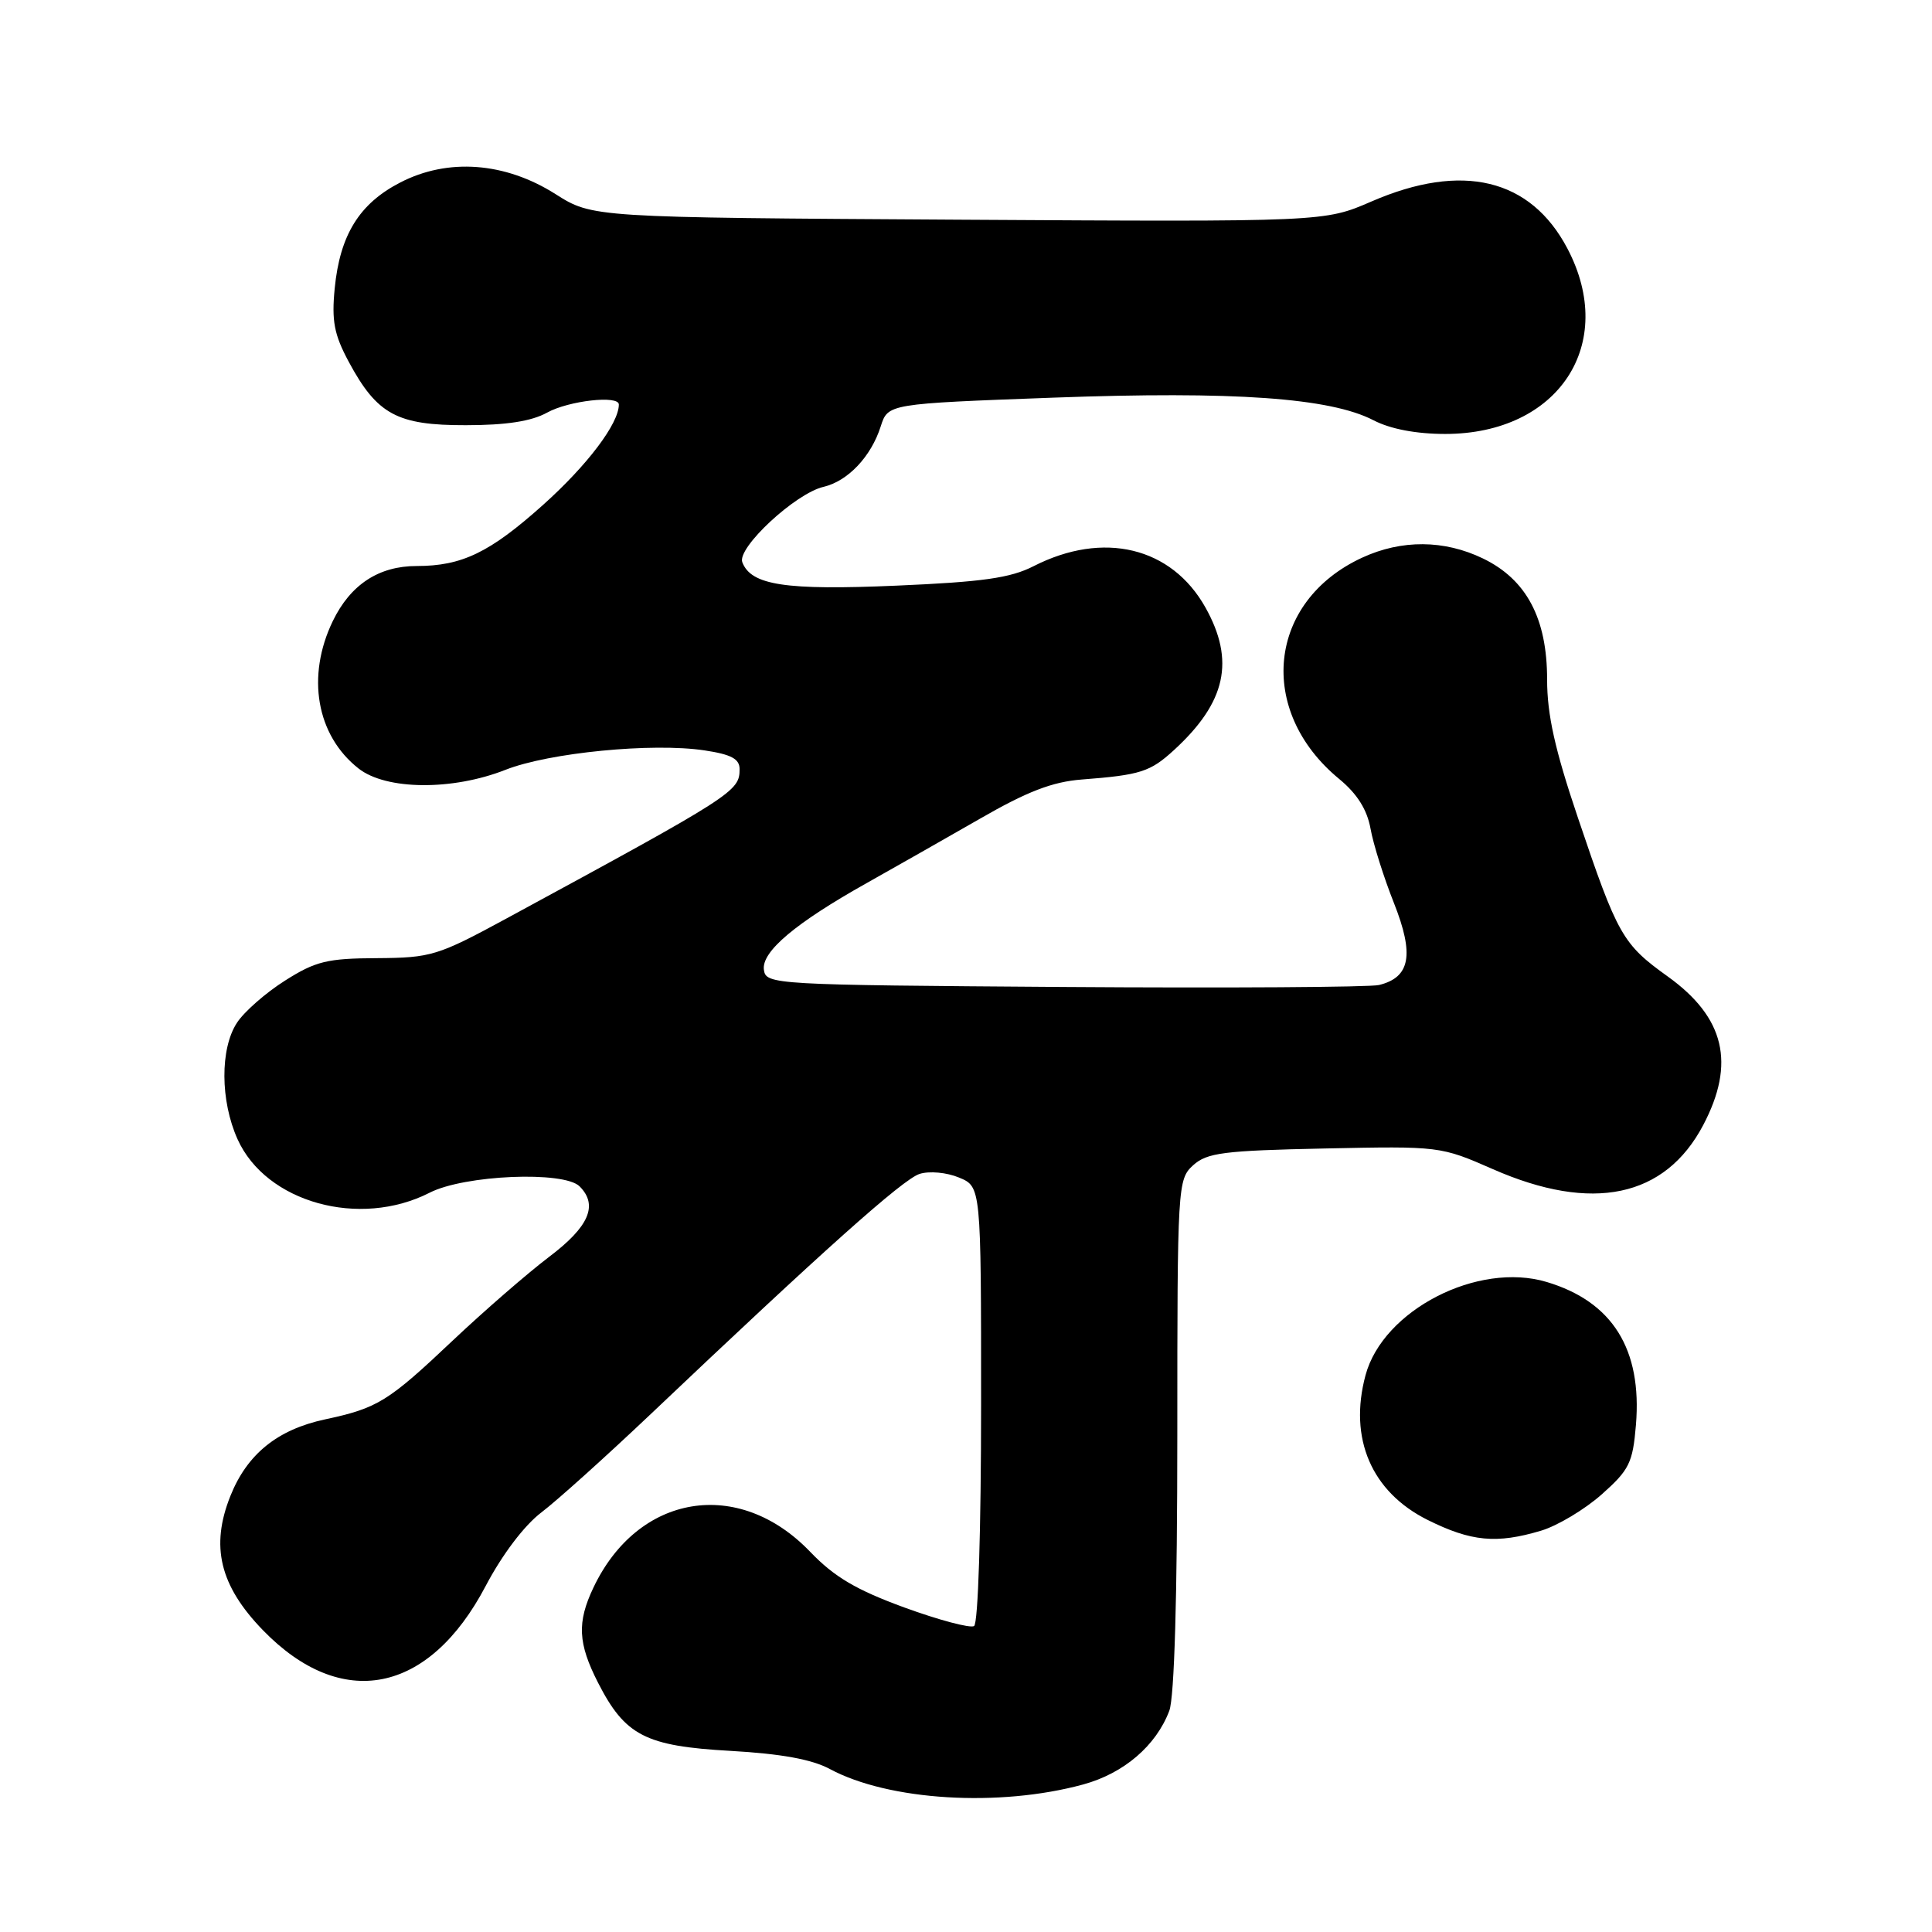 <?xml version="1.0" encoding="UTF-8" standalone="no"?>
<!DOCTYPE svg PUBLIC "-//W3C//DTD SVG 1.1//EN" "http://www.w3.org/Graphics/SVG/1.1/DTD/svg11.dtd" >
<svg xmlns="http://www.w3.org/2000/svg" xmlns:xlink="http://www.w3.org/1999/xlink" version="1.1" viewBox="0 0 256 256">
 <g >
 <path fill="currentColor"
d=" M 143.53 236.45 C 148.91 234.98 153.19 231.32 154.94 226.68 C 155.61 224.90 156.00 211.53 156.00 190.09 C 156.00 157.04 156.05 156.27 158.10 154.40 C 159.94 152.74 162.13 152.46 175.53 152.18 C 190.76 151.86 190.89 151.88 197.84 154.93 C 210.99 160.70 220.62 158.68 225.68 149.09 C 229.99 140.91 228.54 134.82 221.00 129.40 C 214.99 125.09 214.35 123.97 209.07 108.32 C 206.03 99.32 205.00 94.70 205.00 90.03 C 205.00 81.94 202.27 76.79 196.50 74.00 C 191.37 71.52 185.72 71.48 180.50 73.89 C 167.97 79.67 166.46 94.16 177.44 103.21 C 179.82 105.17 181.14 107.26 181.60 109.79 C 181.96 111.83 183.36 116.28 184.71 119.67 C 187.42 126.52 186.87 129.51 182.72 130.52 C 181.50 130.81 162.72 130.93 141.00 130.78 C 102.37 130.51 101.49 130.46 101.22 128.50 C 100.89 126.10 105.39 122.31 114.88 116.99 C 118.52 114.95 125.25 111.12 129.84 108.49 C 136.10 104.88 139.45 103.59 143.34 103.29 C 151.13 102.69 152.41 102.28 155.58 99.37 C 162.46 93.05 163.67 87.55 159.73 80.50 C 155.24 72.48 146.21 70.30 136.96 75.02 C 133.89 76.59 130.19 77.11 118.80 77.60 C 104.07 78.24 99.53 77.55 98.36 74.50 C 97.63 72.59 105.40 65.37 109.12 64.51 C 112.34 63.76 115.43 60.50 116.70 56.50 C 117.66 53.50 117.66 53.50 139.58 52.69 C 163.52 51.81 176.26 52.71 182.00 55.69 C 184.24 56.85 187.66 57.50 191.50 57.50 C 206.52 57.50 214.36 45.58 207.68 32.91 C 202.79 23.64 193.75 21.48 181.72 26.70 C 175.50 29.40 175.50 29.40 127.00 29.11 C 78.50 28.82 78.50 28.82 73.61 25.72 C 66.93 21.48 59.35 20.91 53.02 24.19 C 47.61 26.98 45.04 31.14 44.35 38.21 C 43.93 42.52 44.27 44.32 46.20 47.92 C 49.96 54.92 52.61 56.36 61.73 56.34 C 67.08 56.34 70.43 55.82 72.50 54.67 C 75.36 53.09 82.00 52.34 82.00 53.60 C 82.00 56.12 77.84 61.63 71.96 66.90 C 64.90 73.22 61.21 75.00 55.21 75.00 C 50.19 75.00 46.44 77.46 44.10 82.29 C 40.56 89.61 41.92 97.44 47.51 101.83 C 51.16 104.70 59.95 104.78 66.99 102.00 C 72.76 99.73 86.45 98.39 93.35 99.43 C 96.88 99.96 98.00 100.55 98.00 101.91 C 98.00 104.87 97.29 105.33 67.10 121.71 C 57.99 126.65 57.12 126.91 49.95 126.96 C 43.35 126.99 41.81 127.37 37.76 129.94 C 35.21 131.55 32.35 134.06 31.40 135.52 C 29.15 138.95 29.18 145.86 31.48 150.96 C 35.26 159.34 47.63 162.78 56.93 158.04 C 61.54 155.68 74.73 155.13 76.80 157.20 C 79.29 159.69 78.06 162.54 72.76 166.54 C 69.89 168.72 64.15 173.70 60.01 177.61 C 51.41 185.74 50.05 186.58 43.05 188.08 C 36.76 189.43 32.74 192.68 30.53 198.22 C 27.86 204.89 29.12 210.10 34.82 215.99 C 45.26 226.76 56.82 224.48 64.35 210.16 C 66.53 206.01 69.47 202.12 71.74 200.40 C 73.81 198.83 80.25 193.03 86.07 187.52 C 109.03 165.73 119.65 156.24 121.85 155.55 C 123.14 155.14 125.44 155.35 127.07 156.03 C 130.00 157.24 130.00 157.24 130.00 186.06 C 130.00 202.73 129.61 215.12 129.07 215.46 C 128.56 215.77 124.40 214.67 119.83 213.00 C 113.44 210.66 110.56 208.96 107.36 205.63 C 97.87 195.72 84.54 197.92 78.63 210.37 C 76.44 214.98 76.58 217.75 79.25 222.98 C 82.83 229.98 85.53 231.37 96.79 232.00 C 103.49 232.38 107.57 233.12 109.95 234.40 C 117.76 238.60 132.40 239.49 143.53 236.45 Z  M 204.21 202.82 C 206.38 202.17 209.98 200.01 212.23 198.02 C 215.89 194.77 216.35 193.84 216.77 188.81 C 217.60 178.78 213.67 172.48 204.95 169.87 C 195.83 167.13 183.26 173.59 180.94 182.22 C 178.68 190.60 181.73 197.69 189.17 201.40 C 194.94 204.27 198.30 204.59 204.21 202.82 Z "/>
</g>
</svg>